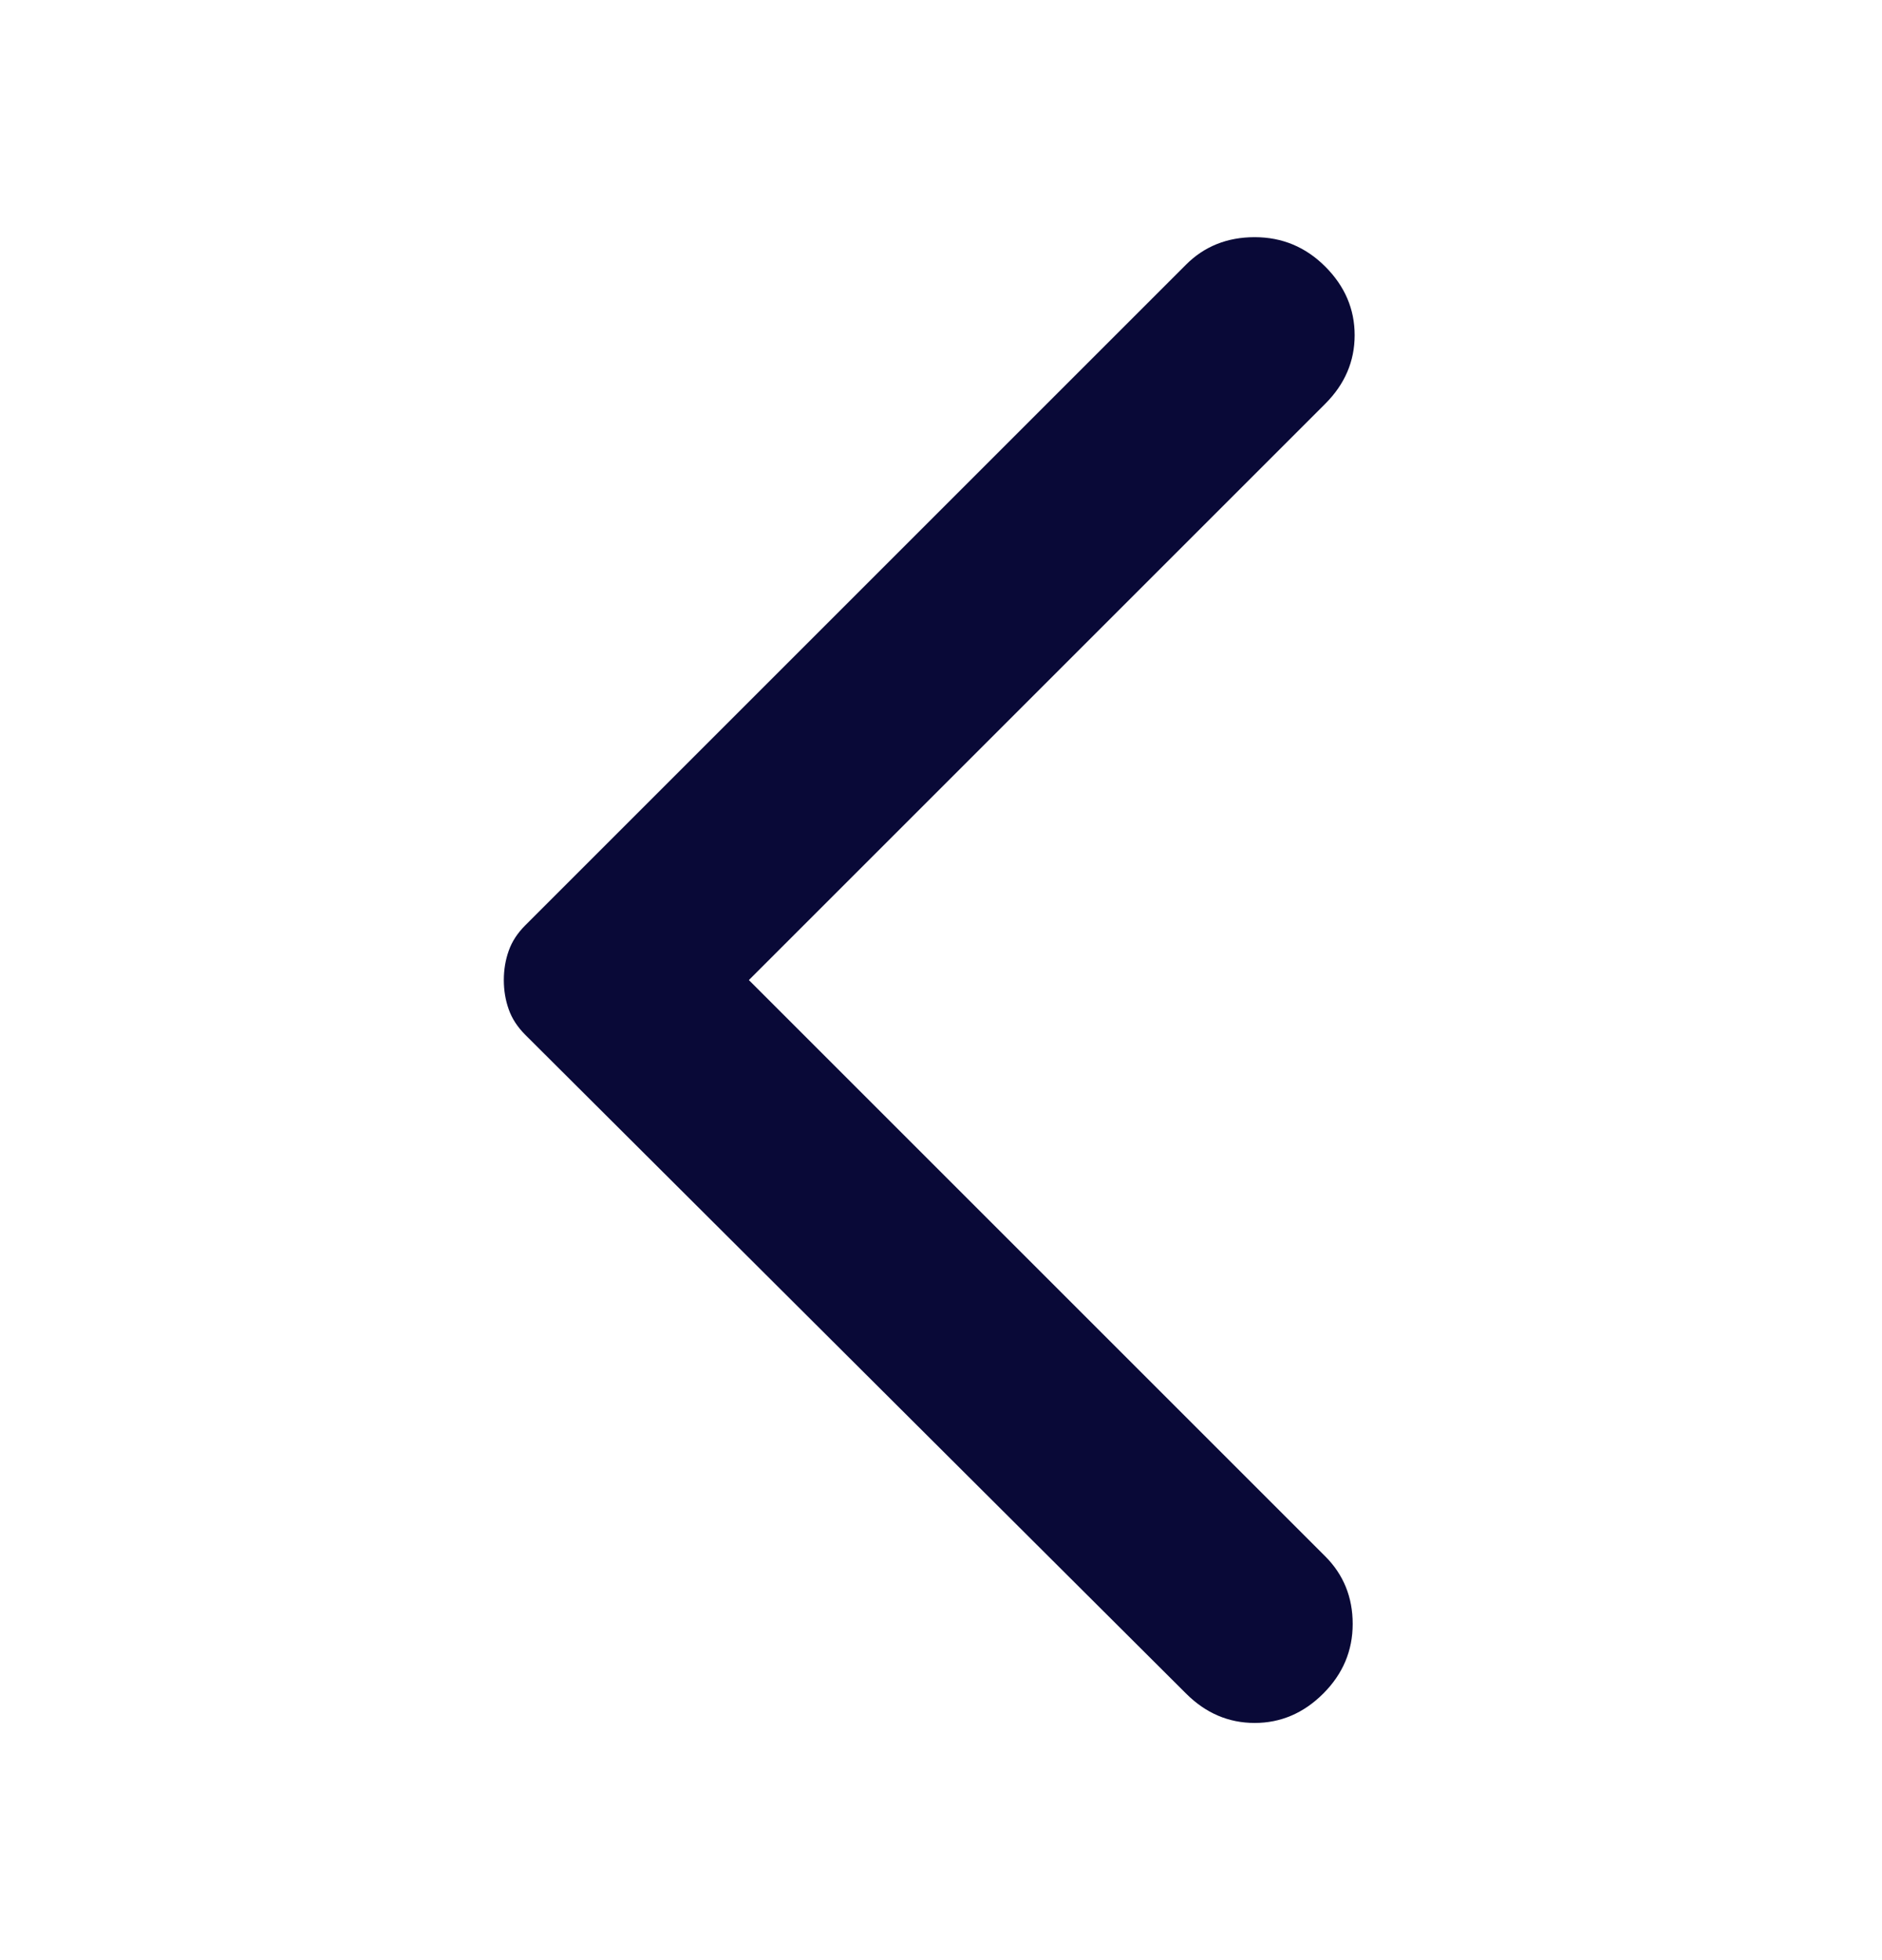 <svg width="24" height="25" viewBox="0 0 24 25" fill="none" xmlns="http://www.w3.org/2000/svg">
<path d="M15.125 21.6L6.7 13.2C6.6 13.1 6.529 12.992 6.488 12.875C6.446 12.758 6.425 12.633 6.425 12.5C6.425 12.367 6.446 12.242 6.488 12.125C6.529 12.008 6.6 11.9 6.7 11.8L15.125 3.375C15.358 3.142 15.65 3.025 16 3.025C16.35 3.025 16.65 3.15 16.9 3.4C17.15 3.65 17.275 3.942 17.275 4.275C17.275 4.608 17.15 4.9 16.9 5.15L9.55 12.5L16.9 19.85C17.133 20.083 17.25 20.371 17.25 20.712C17.25 21.054 17.125 21.35 16.875 21.6C16.625 21.85 16.333 21.975 16 21.975C15.667 21.975 15.375 21.85 15.125 21.6Z" fill="#090937"/>
</svg>
